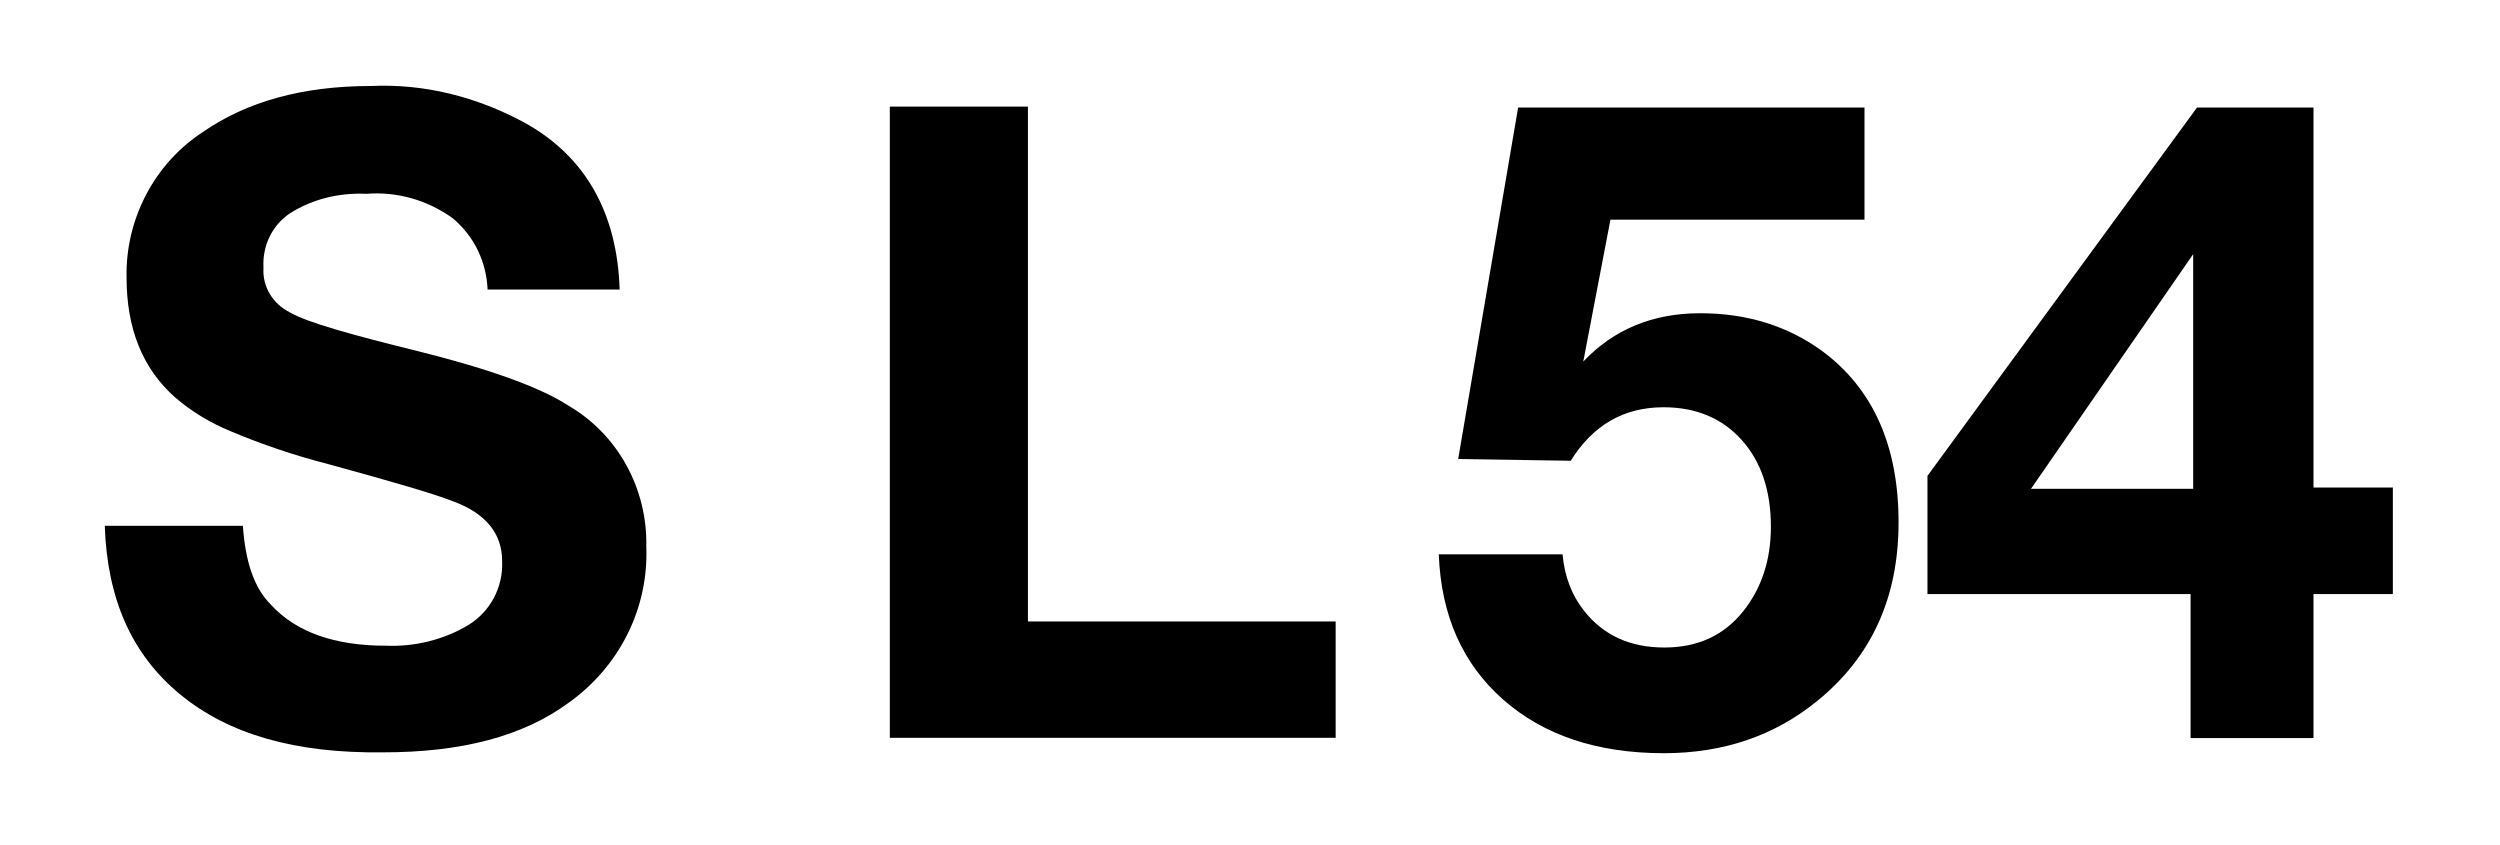 <?xml version="1.0" encoding="utf-8"?>
<!-- Generator: Adobe Illustrator 25.1.0, SVG Export Plug-In . SVG Version: 6.00 Build 0)  -->
<svg version="1.0" id="Ebene_1" xmlns="http://www.w3.org/2000/svg" xmlns:xlink="http://www.w3.org/1999/xlink" x="0px" y="0px"
	 viewBox="0 0 210 71" enable-background="new 0 0 210 71" xml:space="preserve">
<rect id="background-white" fill="#FFFFFF" width="210" height="71"/>
<g id="SL:background-white:99">
	<path id="path991" d="M52.051,24.32H40.958c-0.102-2.341-1.119-4.478-2.951-6.004c-2.137-1.527-4.681-2.239-7.225-2.035
		c-2.239-0.102-4.478,0.407-6.411,1.628c-1.527,1.018-2.341,2.748-2.239,4.58c-0.102,1.628,0.814,3.053,2.239,3.765
		c1.425,0.814,4.987,1.832,10.787,3.257c6.106,1.527,10.278,3.053,12.619,4.58c4.172,2.442,6.615,7.022,6.513,11.805
		c0.204,5.19-2.239,10.075-6.513,13.128c-3.867,2.849-9.057,4.172-15.57,4.172c-7.429,0.102-13.026-1.527-17.097-4.885
		c-4.071-3.358-6.106-8.04-6.31-14.146h11.601c0.204,2.951,0.916,5.19,2.341,6.615c2.137,2.341,5.394,3.46,9.668,3.46
		c2.442,0.102,4.885-0.509,6.92-1.73c1.832-1.119,2.951-3.155,2.849-5.394c0-2.239-1.323-3.969-4.071-4.987
		c-1.527-0.611-4.987-1.628-10.584-3.155c-2.748-0.712-5.495-1.628-8.141-2.748c-1.73-0.712-3.257-1.628-4.681-2.849
		c-2.748-2.442-4.071-5.801-4.071-10.075c-0.102-4.885,2.341-9.566,6.411-12.212c3.664-2.544,8.345-3.867,14.146-3.867
		c4.478-0.204,8.854,0.916,12.823,3.053C49.202,13.126,51.847,17.909,52.051,24.32z"/>
	<path d="M112.195,52.205v9.77h-37.45V8.954h11.601v43.251H112.195z"/>
</g>
<g>
	<path d="M156.617,9.031v9.42h-21.34l-2.282,11.919c2.56-2.705,5.833-4.058,9.818-4.058c3.913,0,7.318,1.051,10.217,3.152
		c4.3,3.165,6.449,7.971,6.449,14.42c0,6.329-2.295,11.341-6.884,15.036c-3.575,2.898-7.85,4.348-12.825,4.348
		c-5.604,0-10.108-1.504-13.514-4.511c-3.406-3.007-5.205-7.07-5.398-12.191h10.397c0.169,1.86,0.773,3.441,1.812,4.746
		c1.618,2.053,3.864,3.079,6.739,3.079c2.777,0,4.976-1.002,6.594-3.007c1.57-1.956,2.355-4.335,2.355-7.138
		c0-3.043-0.822-5.477-2.464-7.3c-1.643-1.824-3.829-2.736-6.558-2.736c-3.333,0-5.931,1.498-7.79,4.493l-9.456-0.145l5.036-29.528
		H156.617z"/>
	<path d="M201,40.95v8.949h-6.666V62h-10.326V49.899h-22.101v-9.928l22.644-30.94h9.783V40.95H201z M184.226,41.059V21.35
		l-13.623,19.709H184.226z"/>
</g>
</svg>
